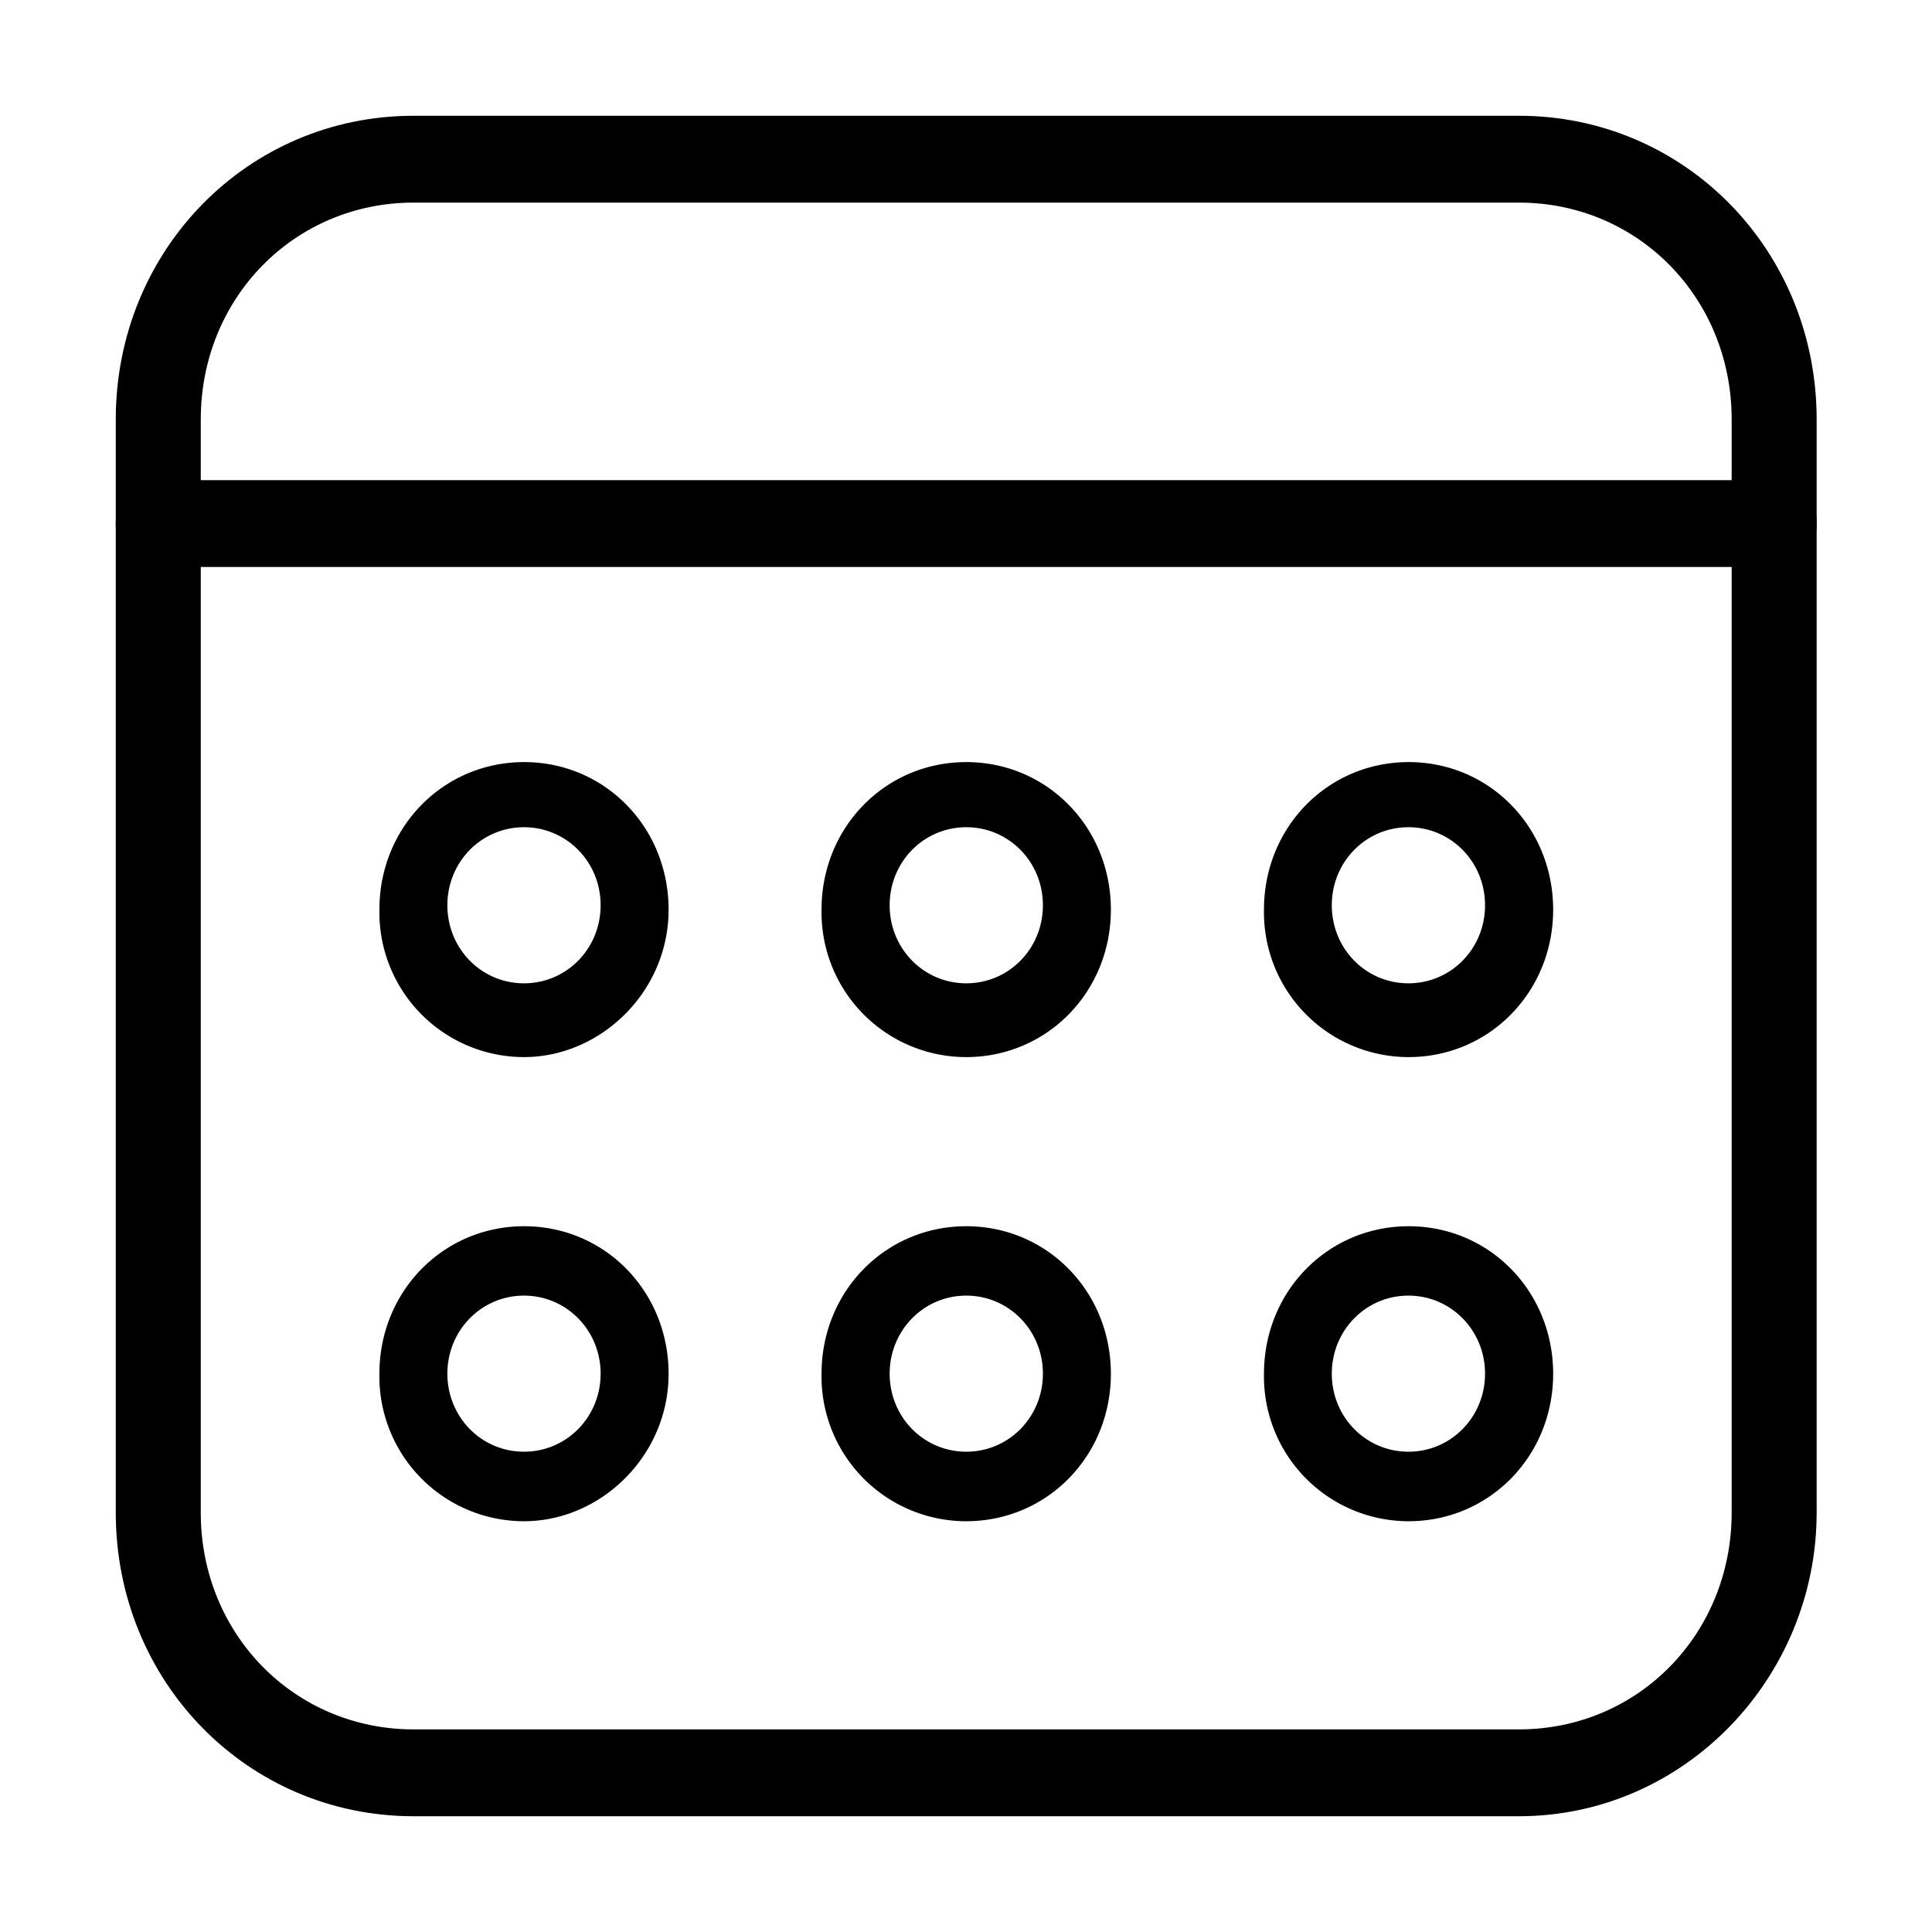 <?xml version="1.0" standalone="no"?><!DOCTYPE svg PUBLIC "-//W3C//DTD SVG 1.1//EN" "http://www.w3.org/Graphics/SVG/1.1/DTD/svg11.dtd"><svg t="1591255666005" class="icon" viewBox="0 0 1024 1024" version="1.1" xmlns="http://www.w3.org/2000/svg" p-id="2414" xmlns:xlink="http://www.w3.org/1999/xlink" width="64" height="64"><defs><style type="text/css"></style></defs><path d="M805.082 962.641h-585.863c-87.992 0-157.86-71.296-157.86-160.943V222.303c0-89.647 69.943-160.943 157.784-160.943h585.938c87.917 0 157.784 71.296 157.784 160.943v579.395c0 87.315-69.867 160.943-157.784 160.943zM219.219 107.386c-63.174 0-112.811 50.539-112.811 114.916v579.395c0 64.377 49.637 114.916 112.811 114.916h585.863c63.174 0 112.735-50.539 112.735-114.916V222.303c0-64.377-49.637-114.916-112.735-114.916h-585.863z" p-id="2415"></path><path d="M940.304 300.518H83.922c-13.537 0-22.562-9.25-22.562-23.013 0-13.838 9.025-23.013 22.562-23.013h856.382c13.537 0 22.562 9.175 22.562 23.013 0 13.763-9.025 23.013-22.562 23.013z m-662.574 259.765a76.711 76.711 0 0 1-76.636-78.215c0-43.62 33.843-78.14 76.711-78.14 42.793 0 76.561 34.52 76.561 78.215 0 43.62-36.099 78.14-76.636 78.14z m0-121.835c-22.562 0-40.612 18.351-40.612 41.364 0 23.013 18.05 41.364 40.612 41.364 22.562 0 40.612-18.351 40.612-41.364 0-23.013-18.05-41.364-40.612-41.364z m234.42 121.835a76.711 76.711 0 0 1-76.711-78.215c0-43.62 33.843-78.14 76.711-78.14 42.793 0 76.636 34.52 76.636 78.215 0 43.62-33.843 78.14-76.711 78.14z m0-121.835c-22.562 0-40.612 18.351-40.612 41.364 0 23.013 18.05 41.364 40.612 41.364 22.562 0 40.612-18.351 40.612-41.364 0-23.013-18.05-41.364-40.612-41.364z m234.345 121.835A76.711 76.711 0 0 1 669.935 482.068c0-43.62 33.843-78.14 76.711-78.14 42.793 0 76.561 34.52 76.561 78.215 0 43.62-33.843 78.14-76.636 78.14z m0-121.835c-22.562 0-40.612 18.351-40.612 41.364 0 23.013 18.05 41.364 40.612 41.364 22.562 0 40.612-18.351 40.612-41.364 0-23.013-18.05-41.364-40.612-41.364zM277.73 806.285a76.711 76.711 0 0 1-76.636-78.215c0-43.62 33.843-78.14 76.711-78.14 42.793 0 76.561 34.52 76.561 78.215 0 43.62-36.099 78.14-76.636 78.14z m0-119.579c-22.562 0-40.612 18.426-40.612 41.364 0 23.013 18.05 41.364 40.612 41.364 22.562 0 40.612-18.351 40.612-41.364 0-22.938-18.05-41.364-40.612-41.364z m234.42 119.579a76.711 76.711 0 0 1-76.711-78.215c0-43.62 33.843-78.14 76.711-78.14 42.793 0 76.636 34.52 76.636 78.215 0 43.62-33.843 78.14-76.711 78.14z m0-119.579c-22.562 0-40.612 18.426-40.612 41.364 0 23.013 18.05 41.364 40.612 41.364 22.562 0 40.612-18.351 40.612-41.364 0-22.938-18.05-41.364-40.612-41.364z m234.345 119.579A76.711 76.711 0 0 1 669.935 728.07c0-43.62 33.843-78.14 76.711-78.14 42.793 0 76.561 34.52 76.561 78.215 0 43.62-33.843 78.14-76.636 78.14z m0-119.579c-22.562 0-40.612 18.426-40.612 41.364 0 23.013 18.05 41.364 40.612 41.364 22.562 0 40.612-18.351 40.612-41.364 0-22.938-18.05-41.364-40.612-41.364z" p-id="2416"></path></svg>